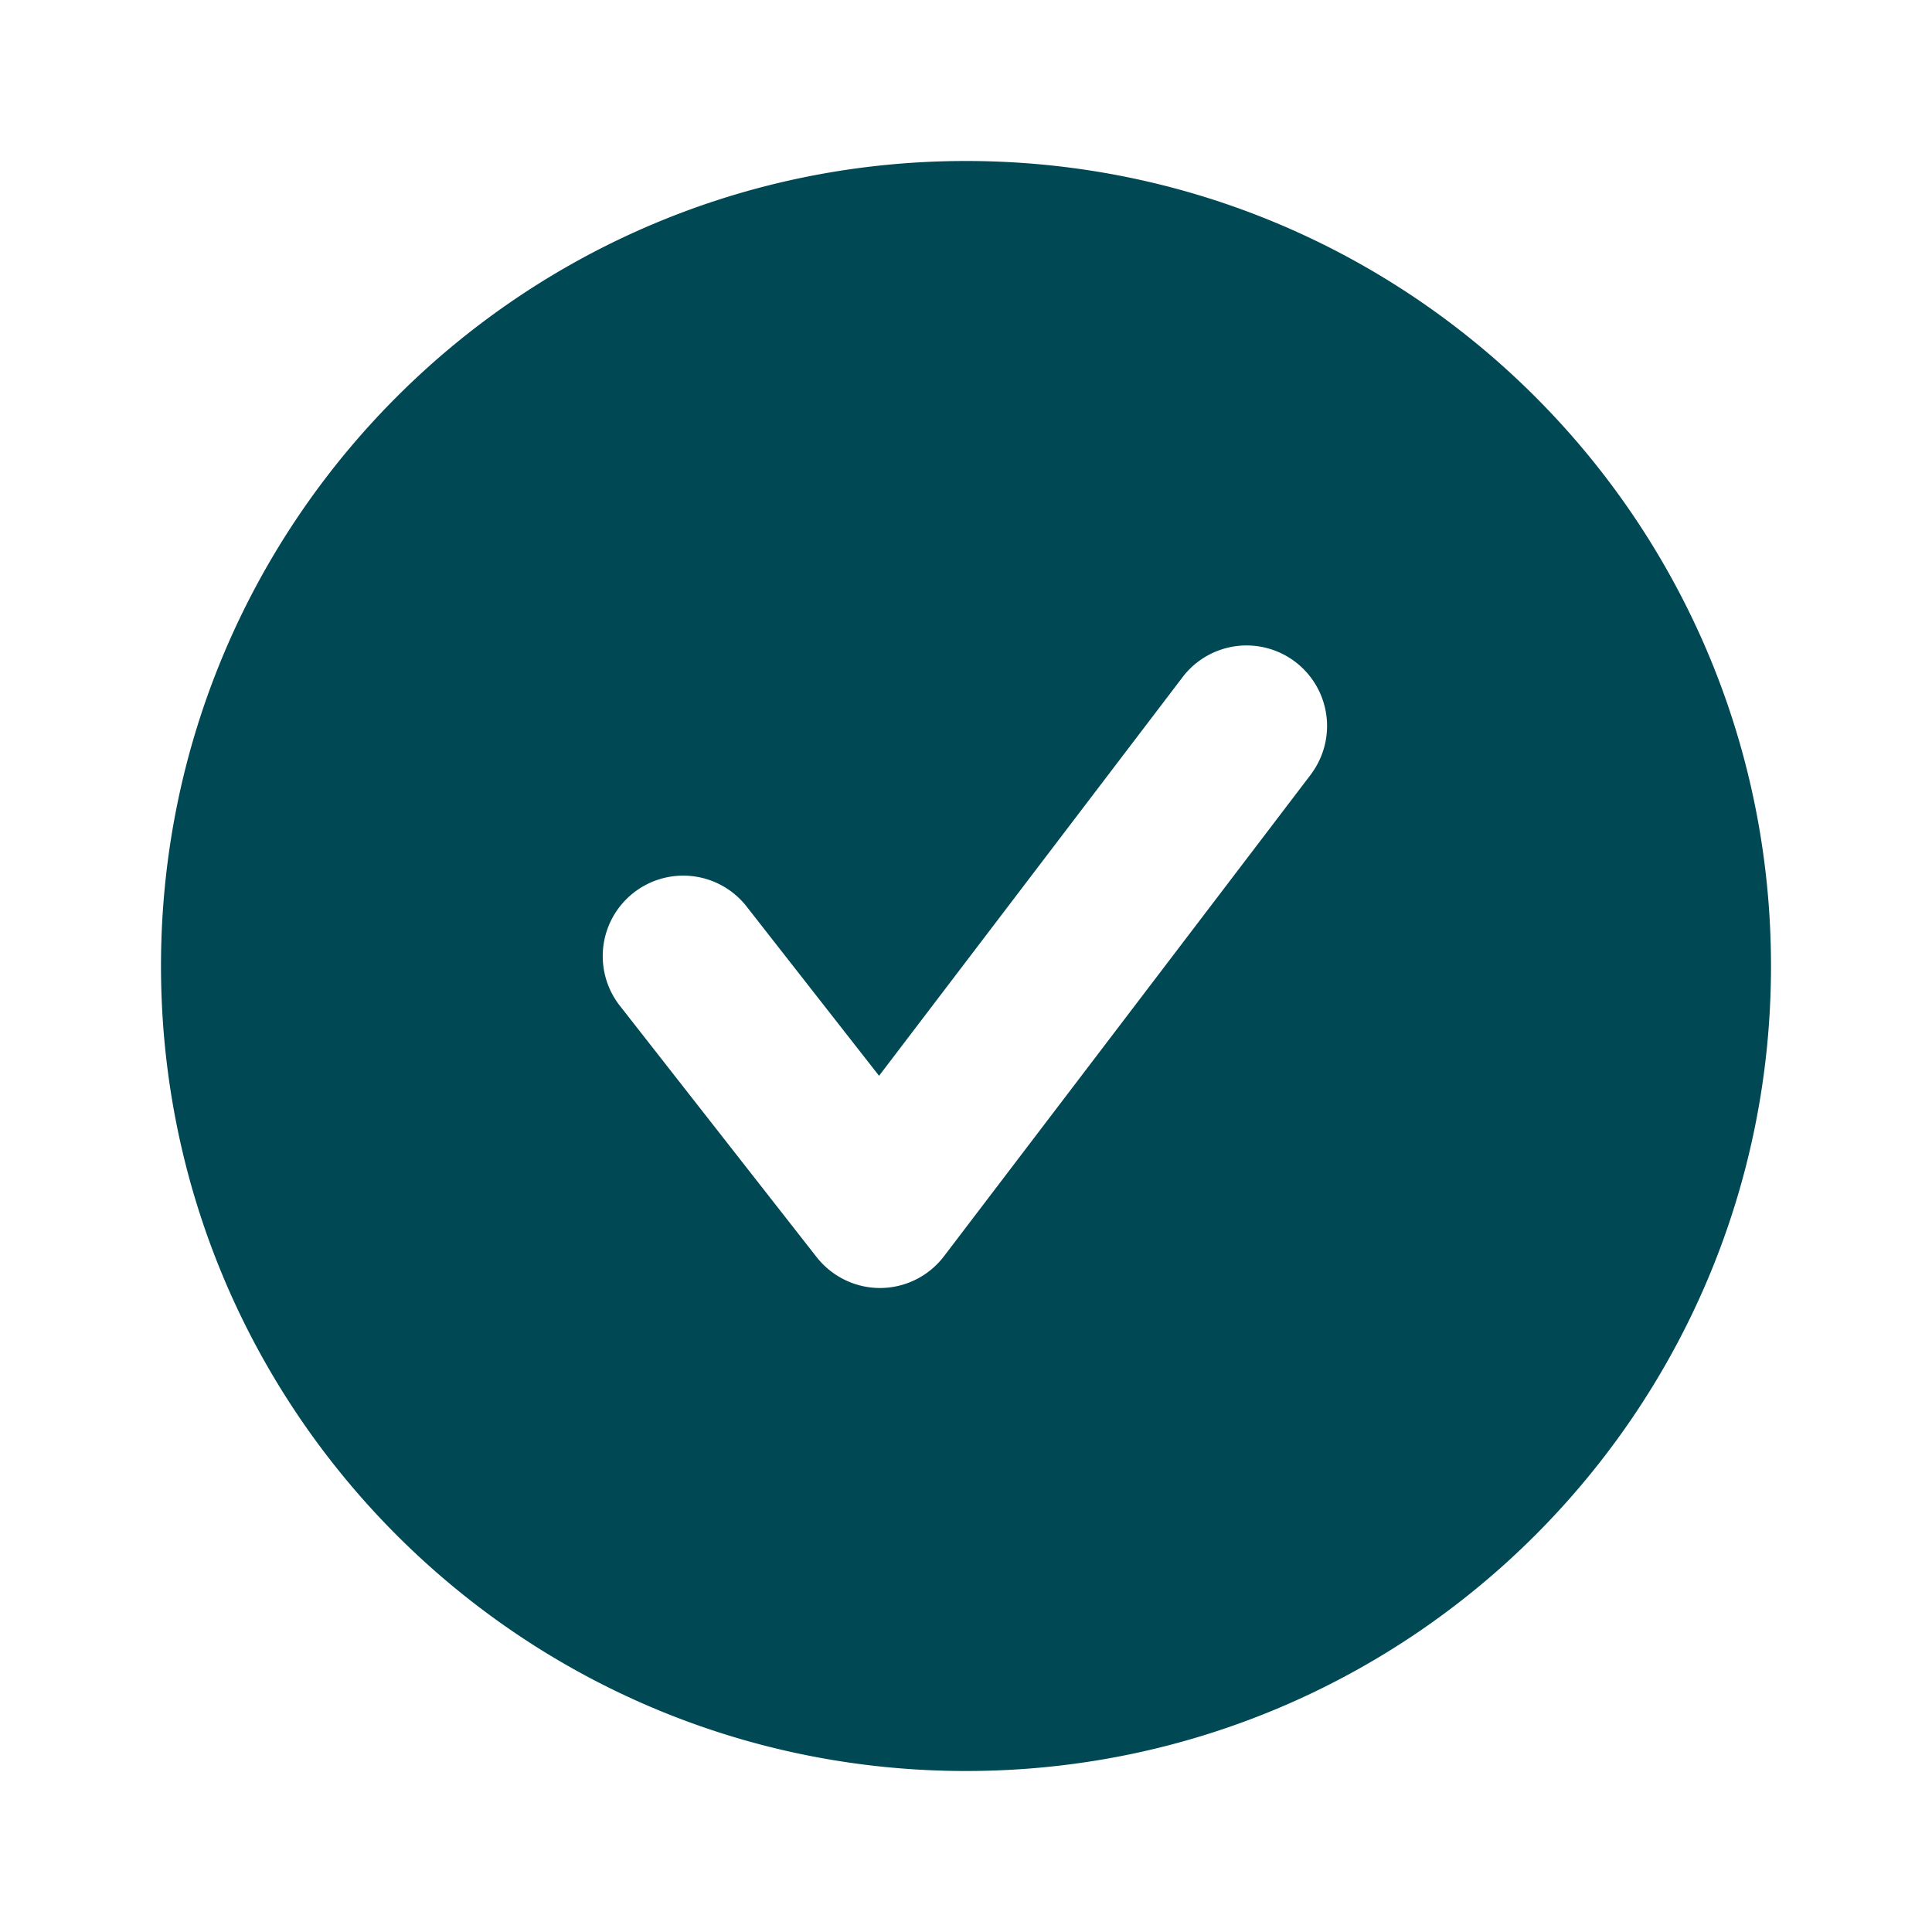 <svg width="24" height="24" fill="none" xmlns="http://www.w3.org/2000/svg"><path fill-rule="evenodd" clip-rule="evenodd" d="M16.296 9.605l-4.569 6a1 1 0 01-.789.395h-.007c-.306 0-.596-.142-.786-.383l-2.433-3.108a1 1 0 111.575-1.232l1.633 2.087 3.784-4.97a1 1 0 011.591 1.211zM12 2C6.477 2 2 6.477 2 12s4.476 10 10 10c5.522 0 10-4.477 10-10S17.523 2 12 2z" fill="#004853"/><mask id="a" maskUnits="userSpaceOnUse" x="2" y="2" width="21" height="21"><path fill-rule="evenodd" clip-rule="evenodd" d="M16.296 9.605l-4.569 6a1 1 0 01-.789.395h-.007c-.306 0-.596-.142-.786-.383l-2.433-3.108a1 1 0 111.575-1.232l1.633 2.087 3.784-4.97a1 1 0 011.591 1.211zM12 2C6.477 2 2 6.477 2 12s4.476 10 10 10c5.522 0 10-4.477 10-10S17.523 2 12 2z" fill="#fff"/></mask></svg>